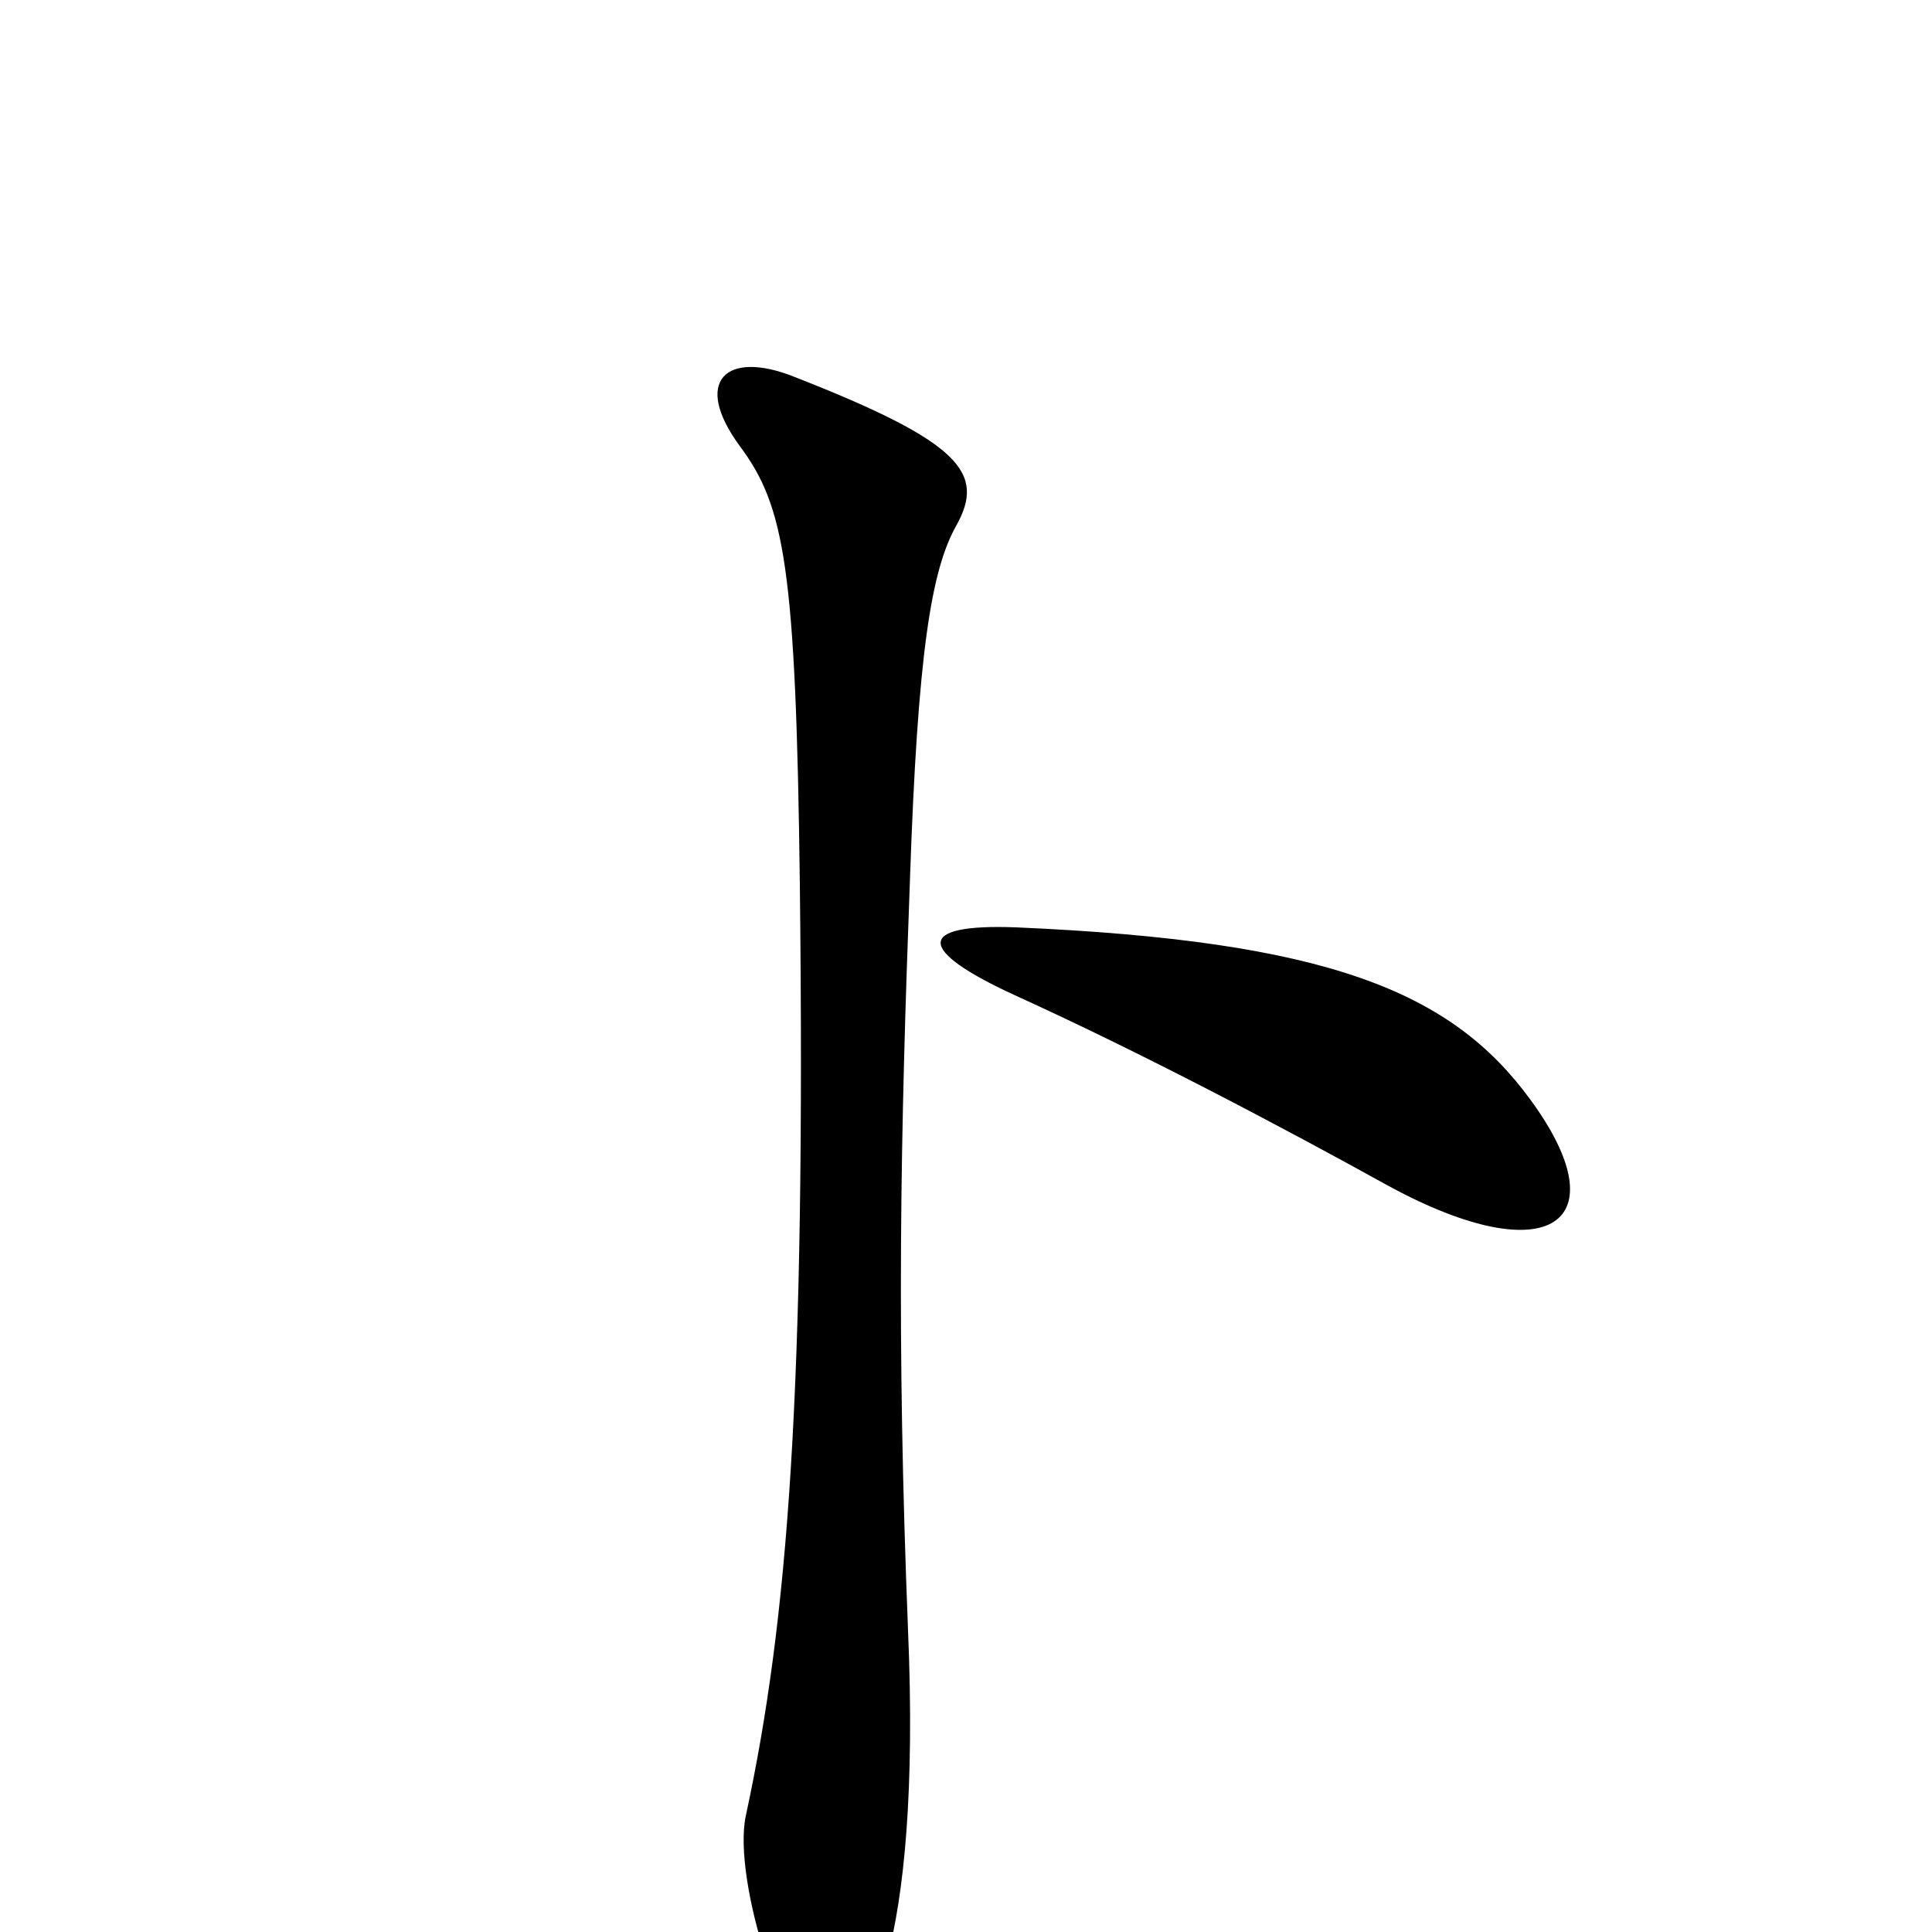<svg xmlns="http://www.w3.org/2000/svg" viewBox="0 -1000 1000 1000">
	<path fill="#000000" d="M792 -431C751 -487 687 -513 526 -520C473 -522 475 -508 525 -485C591 -455 663 -417 719 -386C802 -341 839 -367 792 -431ZM495 -728C510 -755 498 -771 411 -805C376 -819 358 -803 383 -769C406 -738 412 -707 414 -542C417 -280 408 -162 386 -60C379 -27 407 61 427 61C448 61 477 9 470 -156C464 -308 466 -411 471 -545C475 -662 482 -705 495 -728Z"/>
</svg>